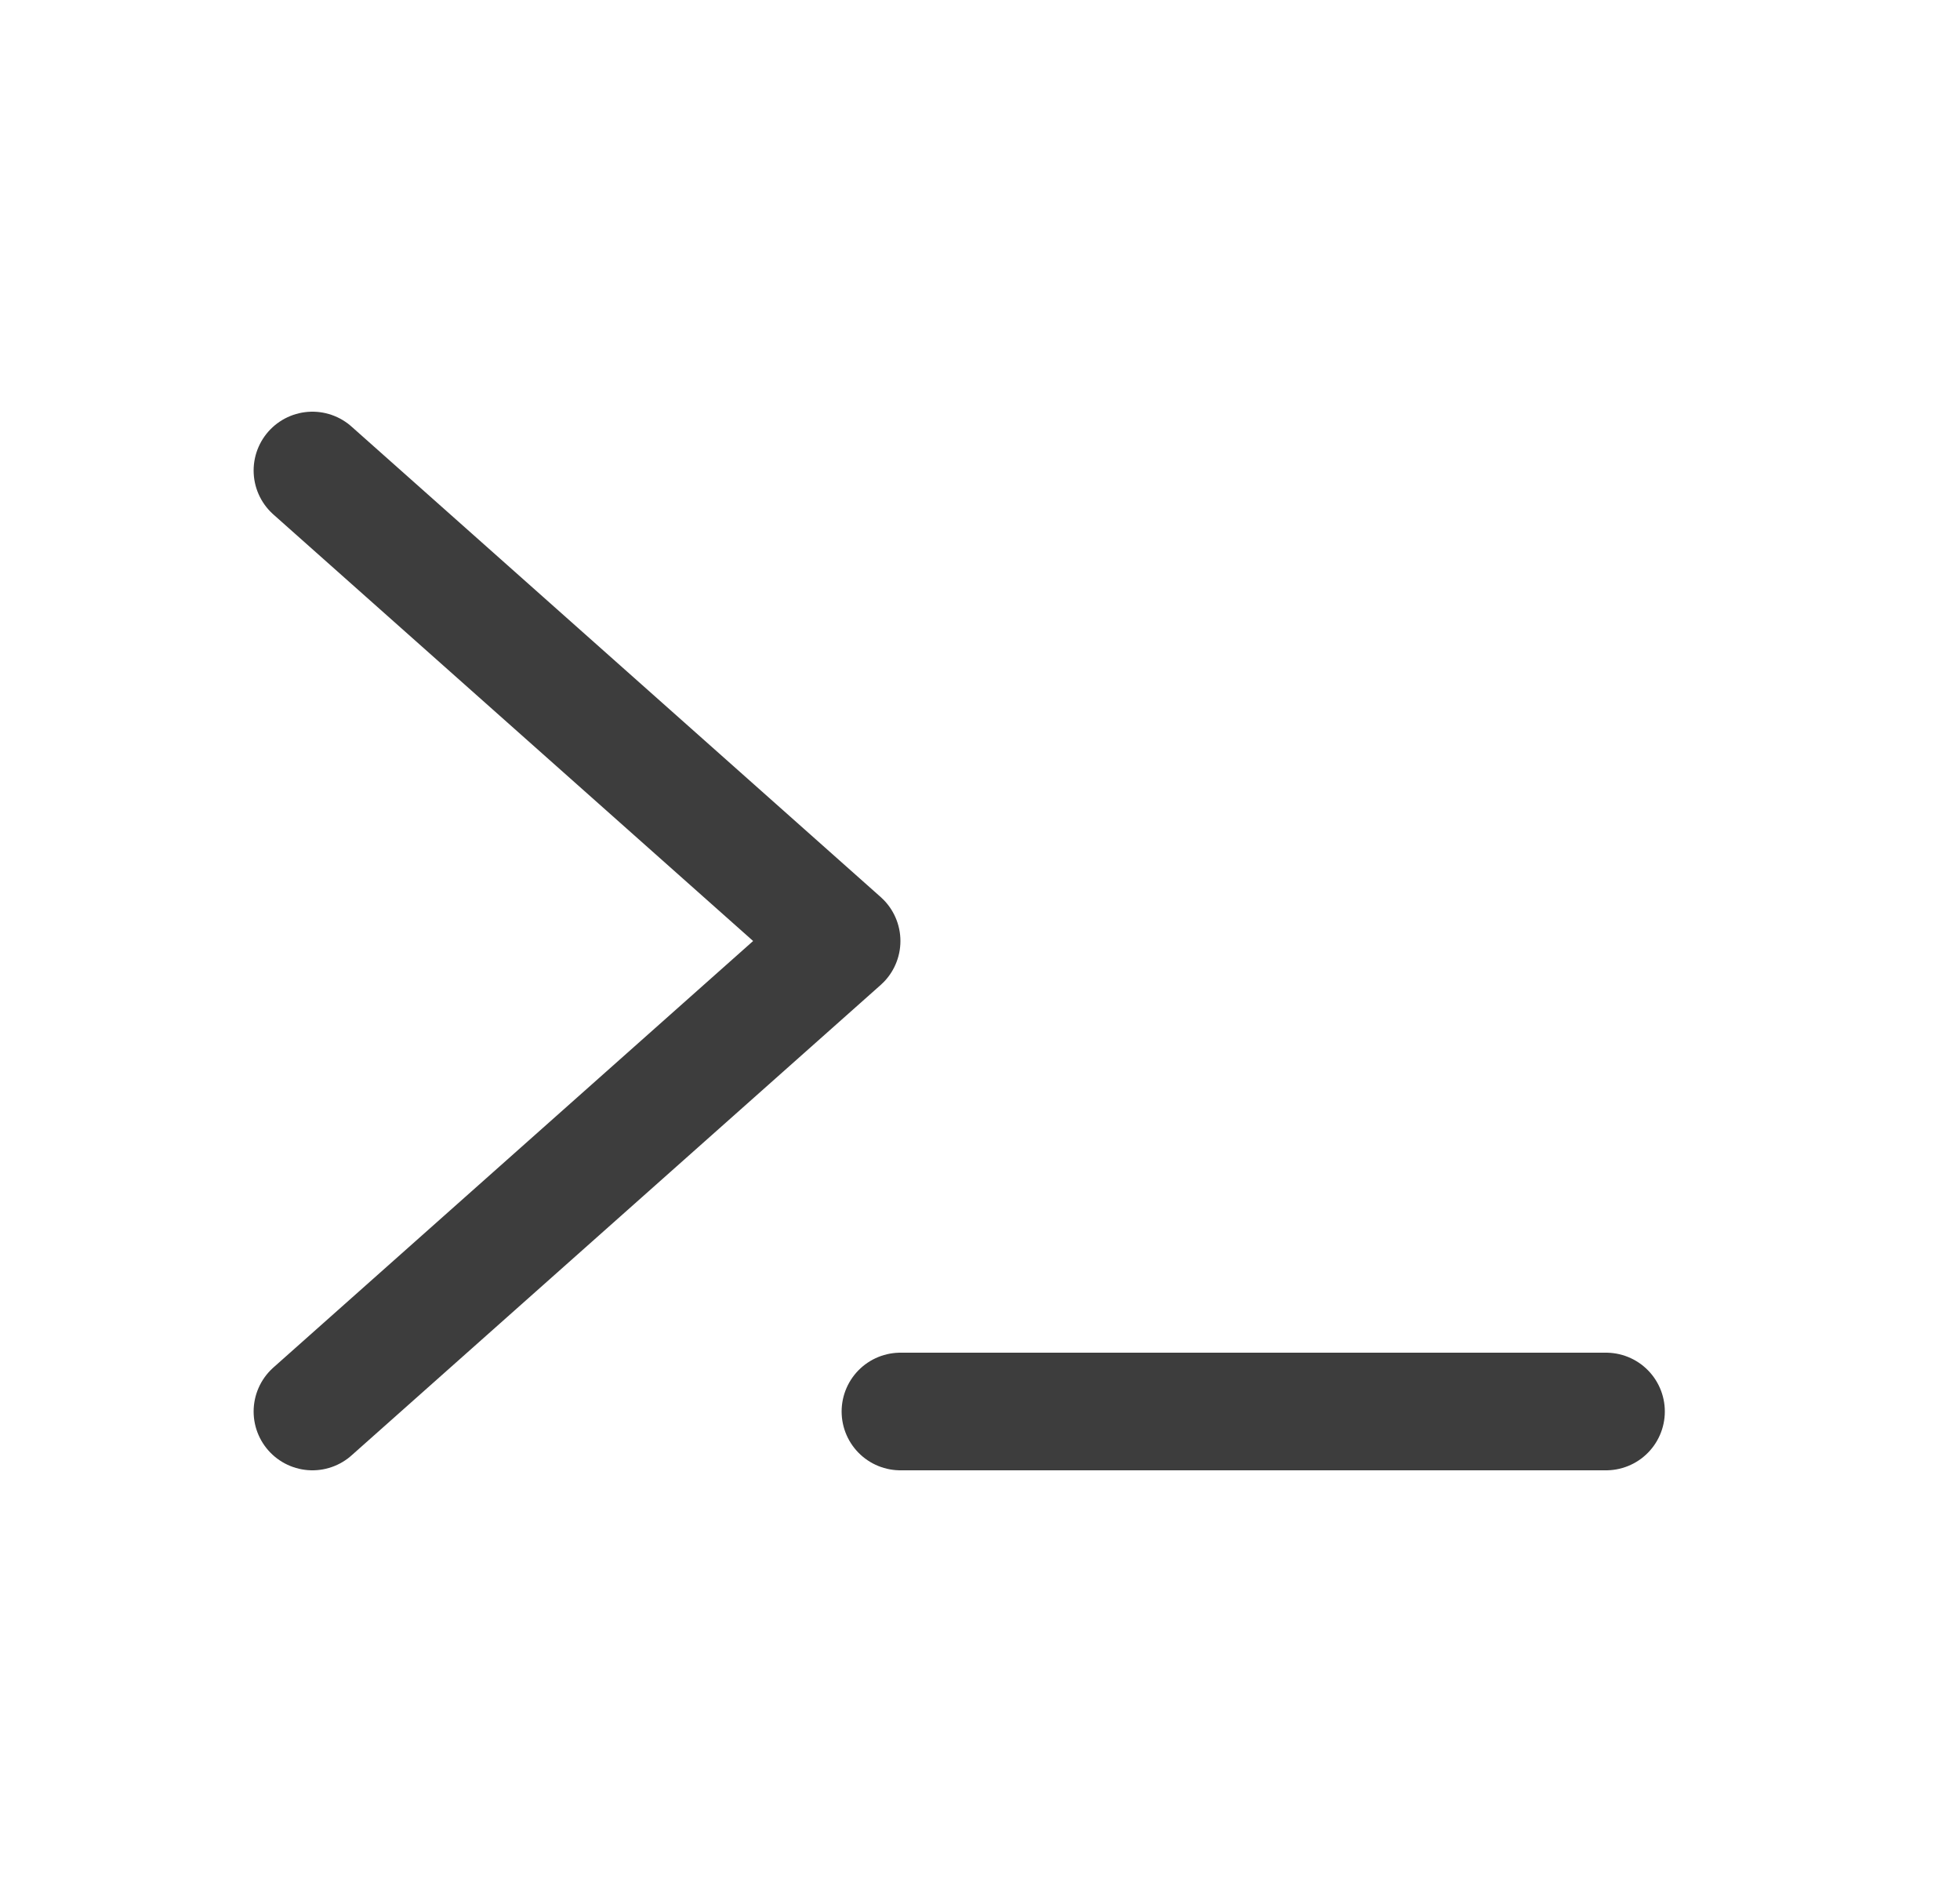 <svg width="25" height="24" viewBox="0 0 25 24" fill="none" xmlns="http://www.w3.org/2000/svg">
<path d="M3.985 6L10.735 12L3.985 18M11.485 18H20.485" stroke="#3D3D3D" stroke-width="1.5" stroke-linecap="round" stroke-linejoin="round"/>
</svg>
